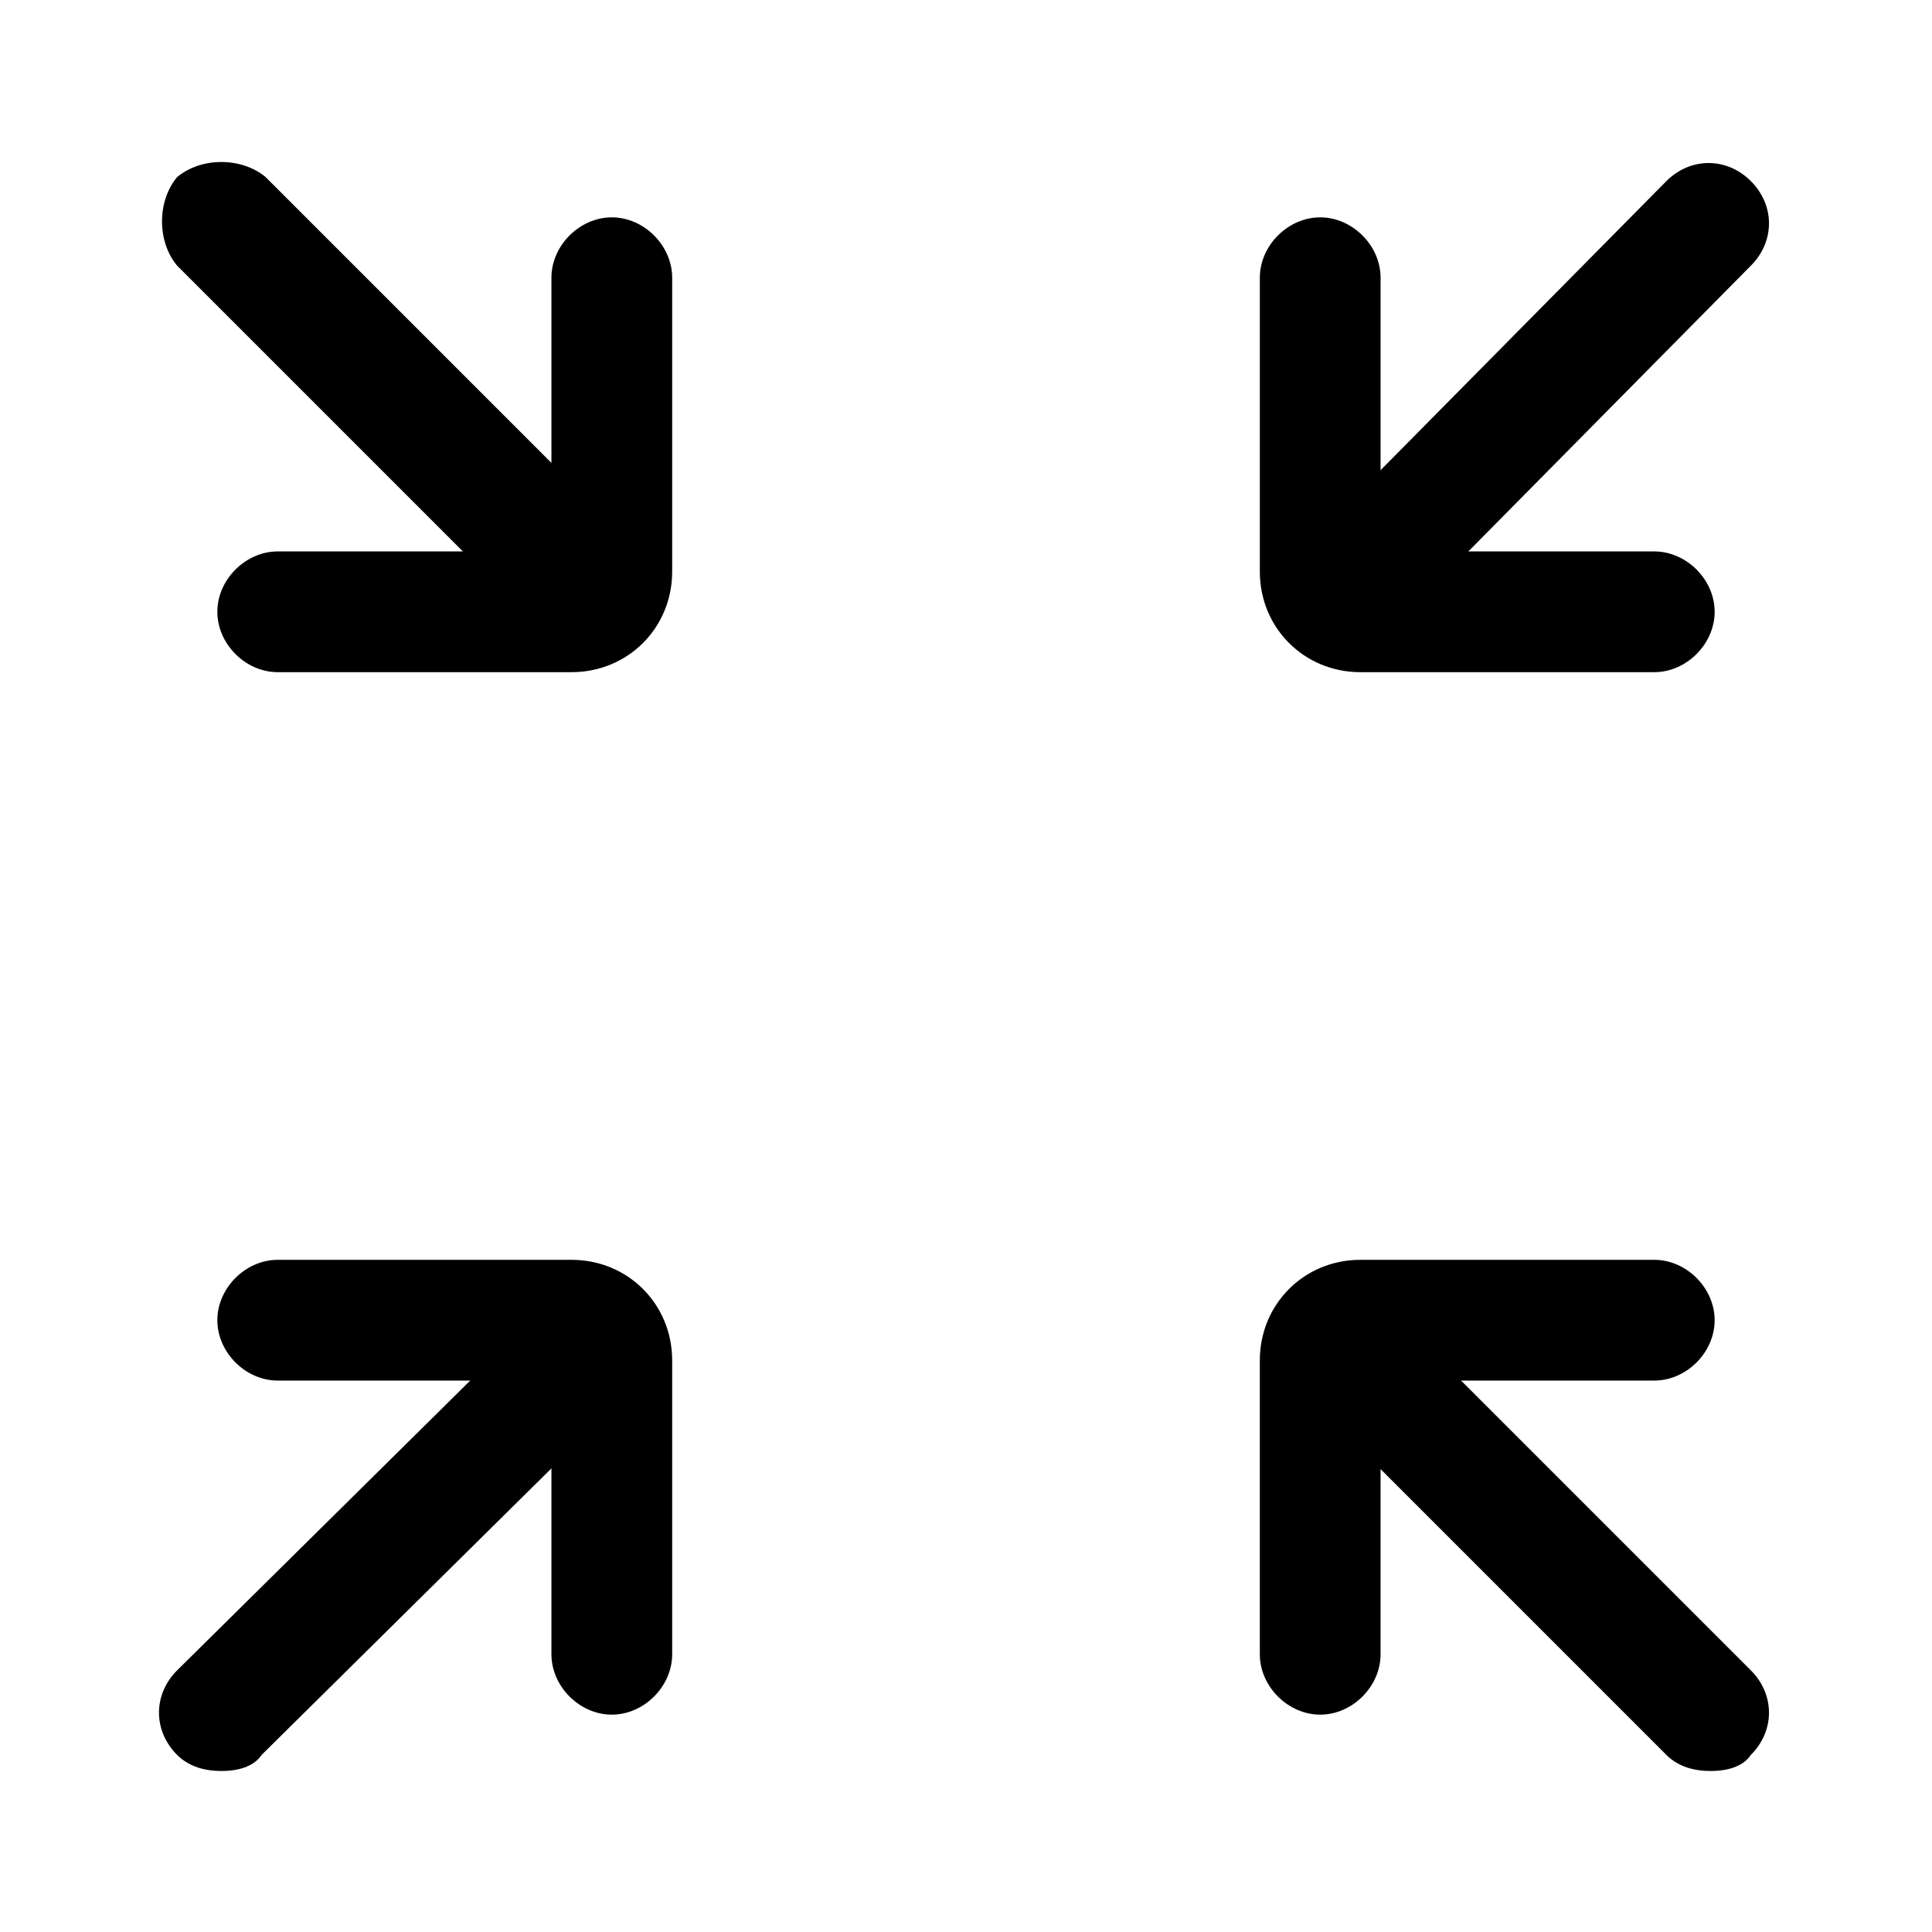 <?xml version="1.0" standalone="no"?><!DOCTYPE svg PUBLIC "-//W3C//DTD SVG 1.1//EN" "http://www.w3.org/Graphics/SVG/1.1/DTD/svg11.dtd"><svg t="1654584966127" class="icon" viewBox="0 0 1024 1024" version="1.1" xmlns="http://www.w3.org/2000/svg" p-id="4473" xmlns:xlink="http://www.w3.org/1999/xlink" width="48" height="48"><defs><style type="text/css"></style></defs><path d="M721.067 337.067c-8.533 0-17.067-2.133-23.467-8.533-12.8-12.8-12.8-32 0-44.8l185.6-187.733c12.8-12.8 32-12.8 44.8 0 12.8 12.8 12.8 32 0 44.8l-185.6 187.733c-4.267 6.4-12.8 8.533-21.333 8.533z" p-id="4474"></path><path d="M876.8 356.267h-155.733c-29.867 0-53.333-23.467-53.333-53.333V147.2c0-17.067 14.933-32 32-32s32 14.933 32 32v145.067h145.067c17.067 0 32 14.933 32 32s-14.933 32-32 32zM305.067 337.067c-8.533 0-17.067-2.133-23.467-8.533L93.867 140.8c-10.667-12.8-10.667-34.133 0-46.933 12.8-10.667 34.133-10.667 46.933 0l187.733 187.733c12.8 12.8 12.8 32 0 44.8-6.4 8.533-14.933 10.667-23.467 10.667z" p-id="4475"></path><path d="M302.933 356.267H147.2c-17.067 0-32-14.933-32-32s14.933-32 32-32h145.067V147.2c0-17.067 14.933-32 32-32s32 14.933 32 32v155.733c0 29.867-23.467 53.333-53.333 53.333zM906.667 938.667c-8.533 0-17.067-2.133-23.467-8.533l-185.6-185.6c-12.8-12.8-12.8-32 0-44.8s32-12.8 44.8 0l185.6 185.6c12.8 12.8 12.8 32 0 44.8-4.267 6.4-12.8 8.533-21.333 8.533z" p-id="4476"></path><path d="M699.733 908.8c-17.067 0-32-14.933-32-32v-155.733c0-29.867 23.467-53.333 53.333-53.333h155.733c17.067 0 32 14.933 32 32s-14.933 32-32 32h-145.067v145.067c0 17.067-14.933 32-32 32zM117.333 938.667c-8.533 0-17.067-2.133-23.467-8.533-12.8-12.8-12.8-32 0-44.8l187.733-185.6c12.8-12.8 32-12.8 44.8 0 12.8 12.8 12.8 32 0 44.8l-187.733 185.6c-4.267 6.4-12.8 8.533-21.333 8.533z" p-id="4477"></path><path d="M324.267 908.8c-17.067 0-32-14.933-32-32v-145.067H147.2c-17.067 0-32-14.933-32-32s14.933-32 32-32h155.733c29.867 0 53.333 23.467 53.333 53.333v155.733c0 17.067-14.933 32-32 32z m-21.333-177.067z" p-id="4478"></path></svg>
